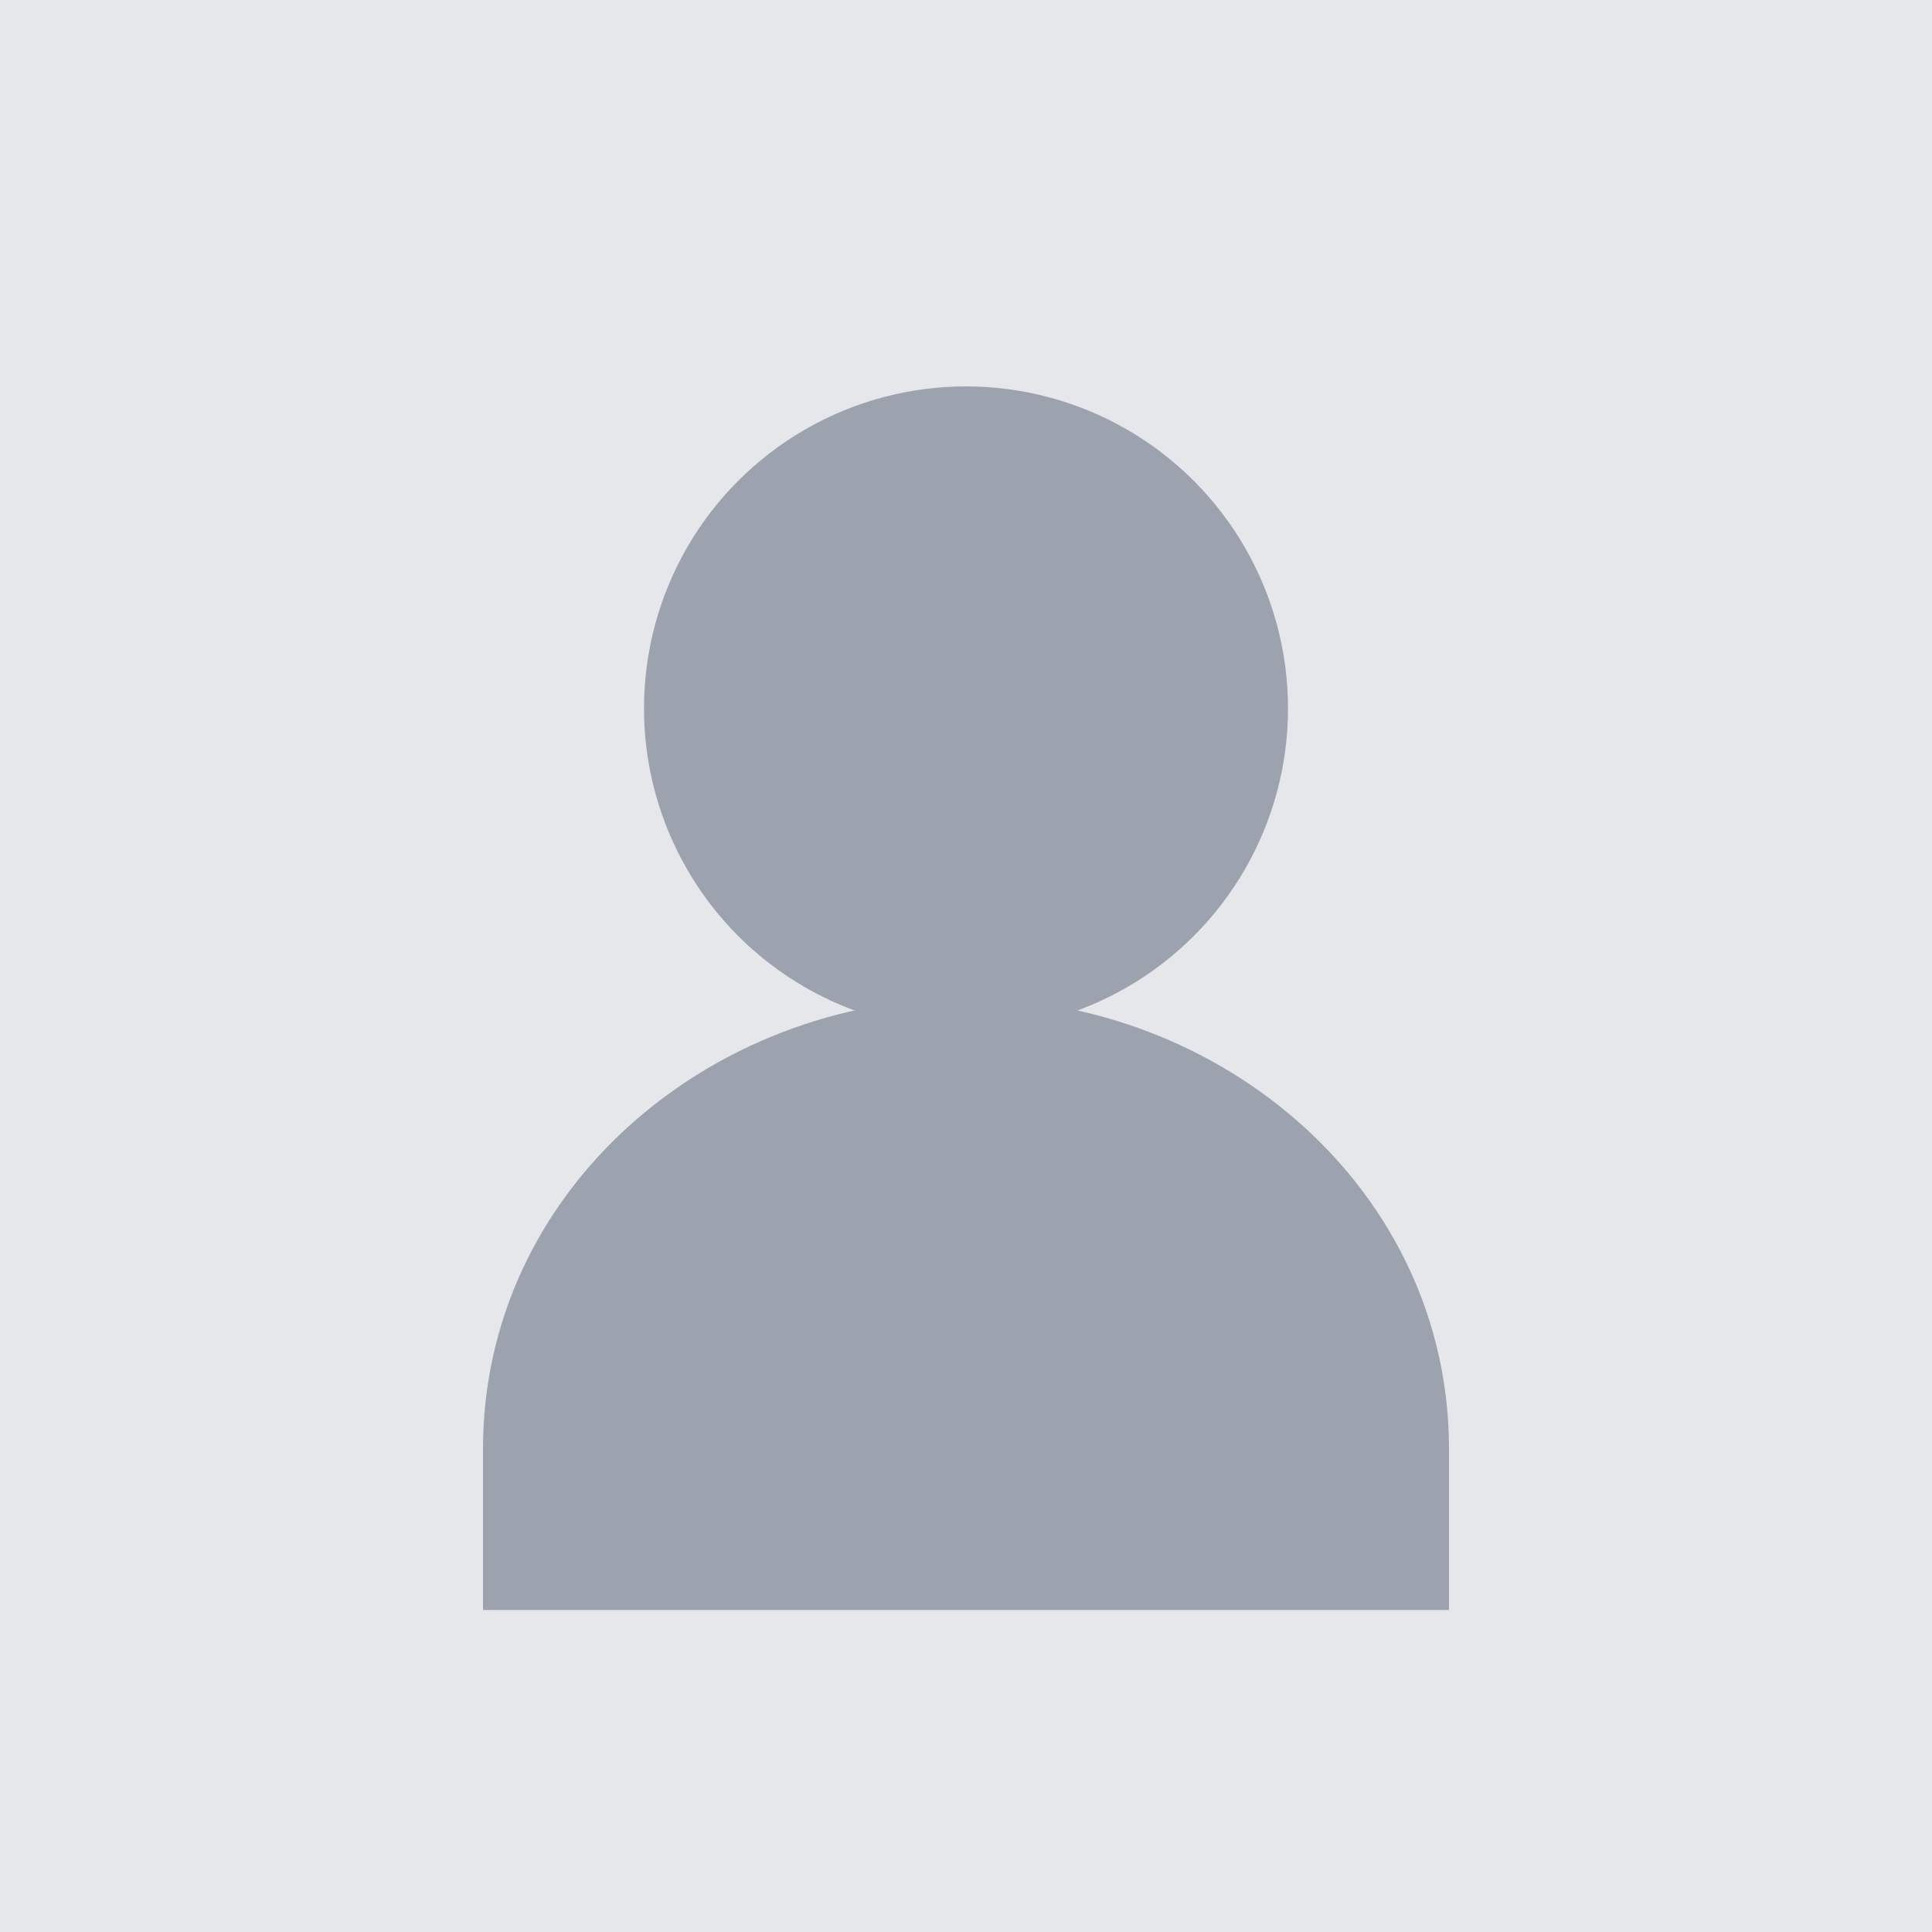 <svg width="300" height="300" viewBox="0 0 300 300" fill="none" xmlns="http://www.w3.org/2000/svg">
  <rect width="300" height="300" fill="#E5E7EB"/>
  <circle cx="150" cy="110" r="50" fill="#9CA3AF"/>
  <path d="M75 225C75 185 110 155 150 155C190 155 225 185 225 225V250H75V225Z" fill="#9CA3AF"/>
</svg>
